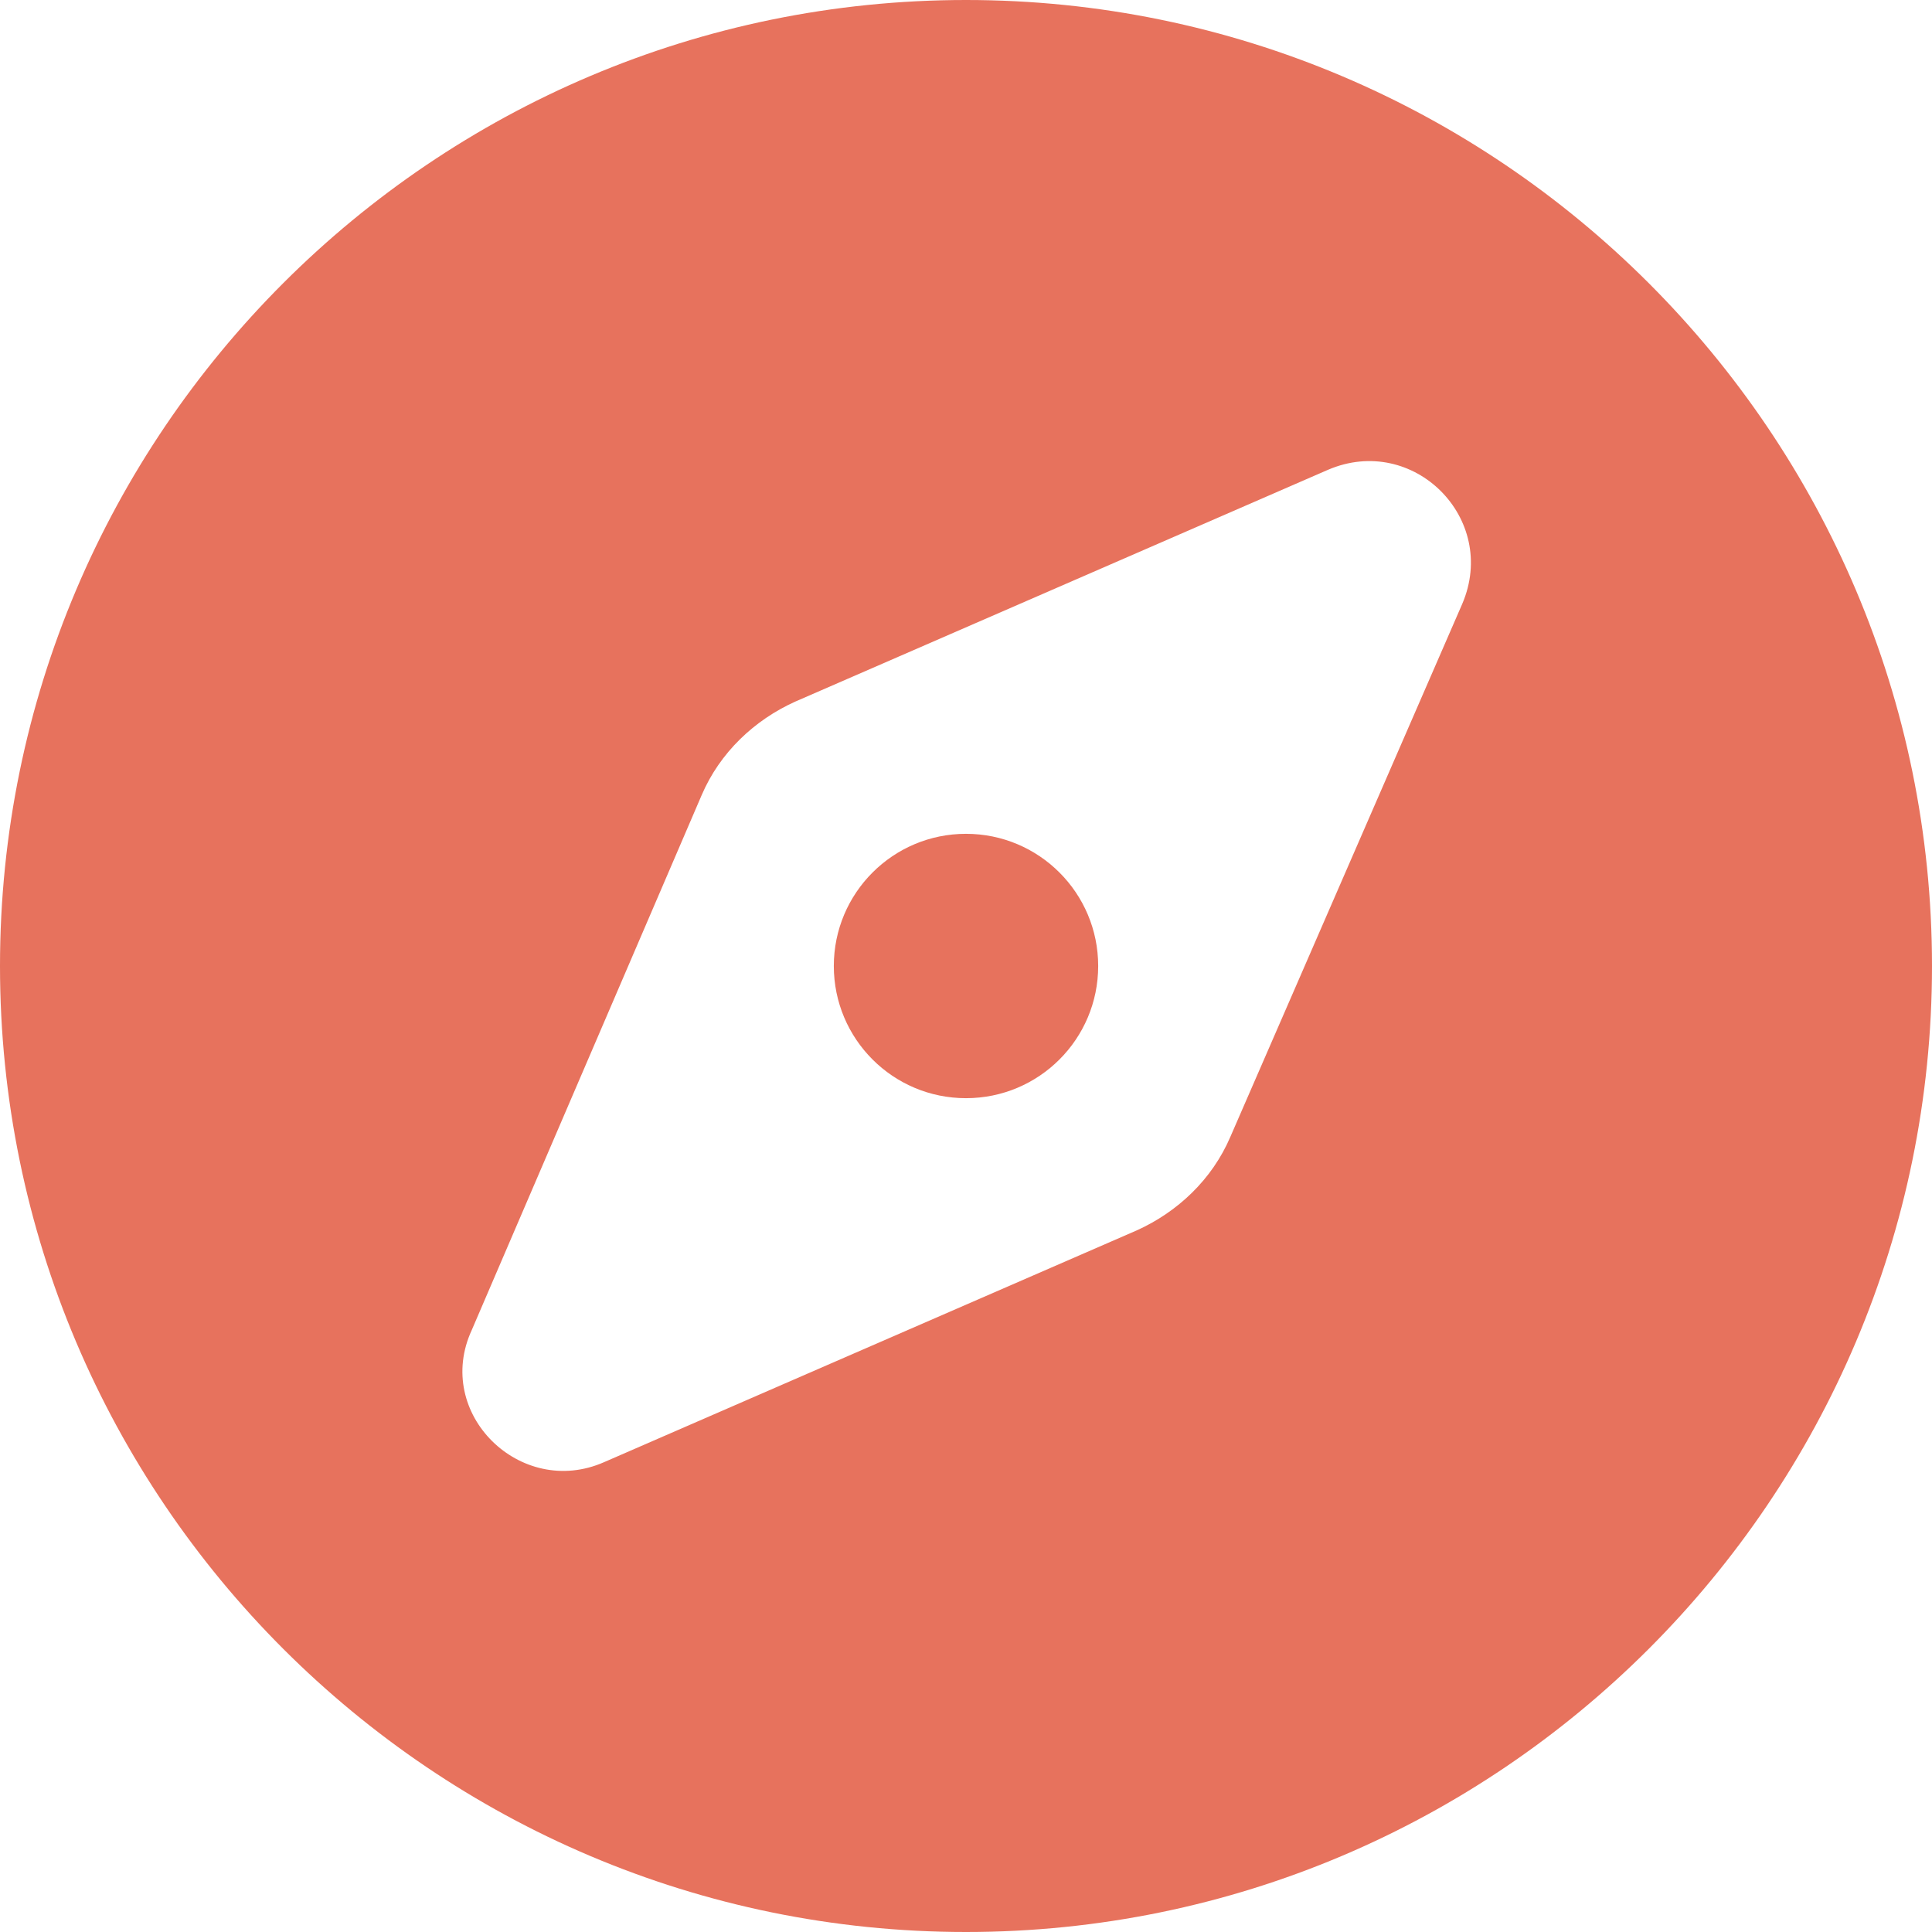<?xml version="1.0" encoding="UTF-8"?>
<svg width="24px" height="24px" viewBox="0 0 24 24" version="1.1" xmlns="http://www.w3.org/2000/svg" xmlns:xlink="http://www.w3.org/1999/xlink">
    <!-- Generator: Sketch 63.1 (92452) - https://sketch.com -->
    <title>Icons / ic-discover</title>
    <desc>Created with Sketch.</desc>
    <g id="Icons-/-ic-discover" stroke="none" stroke-width="1" fill="none" fill-rule="evenodd">
        <path d="M12,0 C18.619,0 24,5.381 24,12 C24,18.619 18.619,24 12,24 C5.381,24 0,18.619 0,12 C0,5.381 5.381,0 12,0 Z M18.164,7.503 C18.619,6.442 17.558,5.381 16.497,5.836 L16.497,5.836 L9.878,8.716 C9.373,8.944 8.943,9.347 8.716,9.878 L8.716,9.878 L5.861,16.521 C5.381,17.558 6.467,18.619 7.503,18.164 L7.503,18.164 L14.122,15.284 C14.627,15.056 15.057,14.653 15.284,14.122 L15.284,14.122 Z M12,10.358 C12.907,10.358 13.642,11.093 13.642,12 C13.642,12.907 12.907,13.642 12,13.642 C11.093,13.642 10.358,12.907 10.358,12 C10.358,11.093 11.093,10.358 12,10.358 Z" id="Shape" fill="#E7725D"></path>
    </g>
</svg>